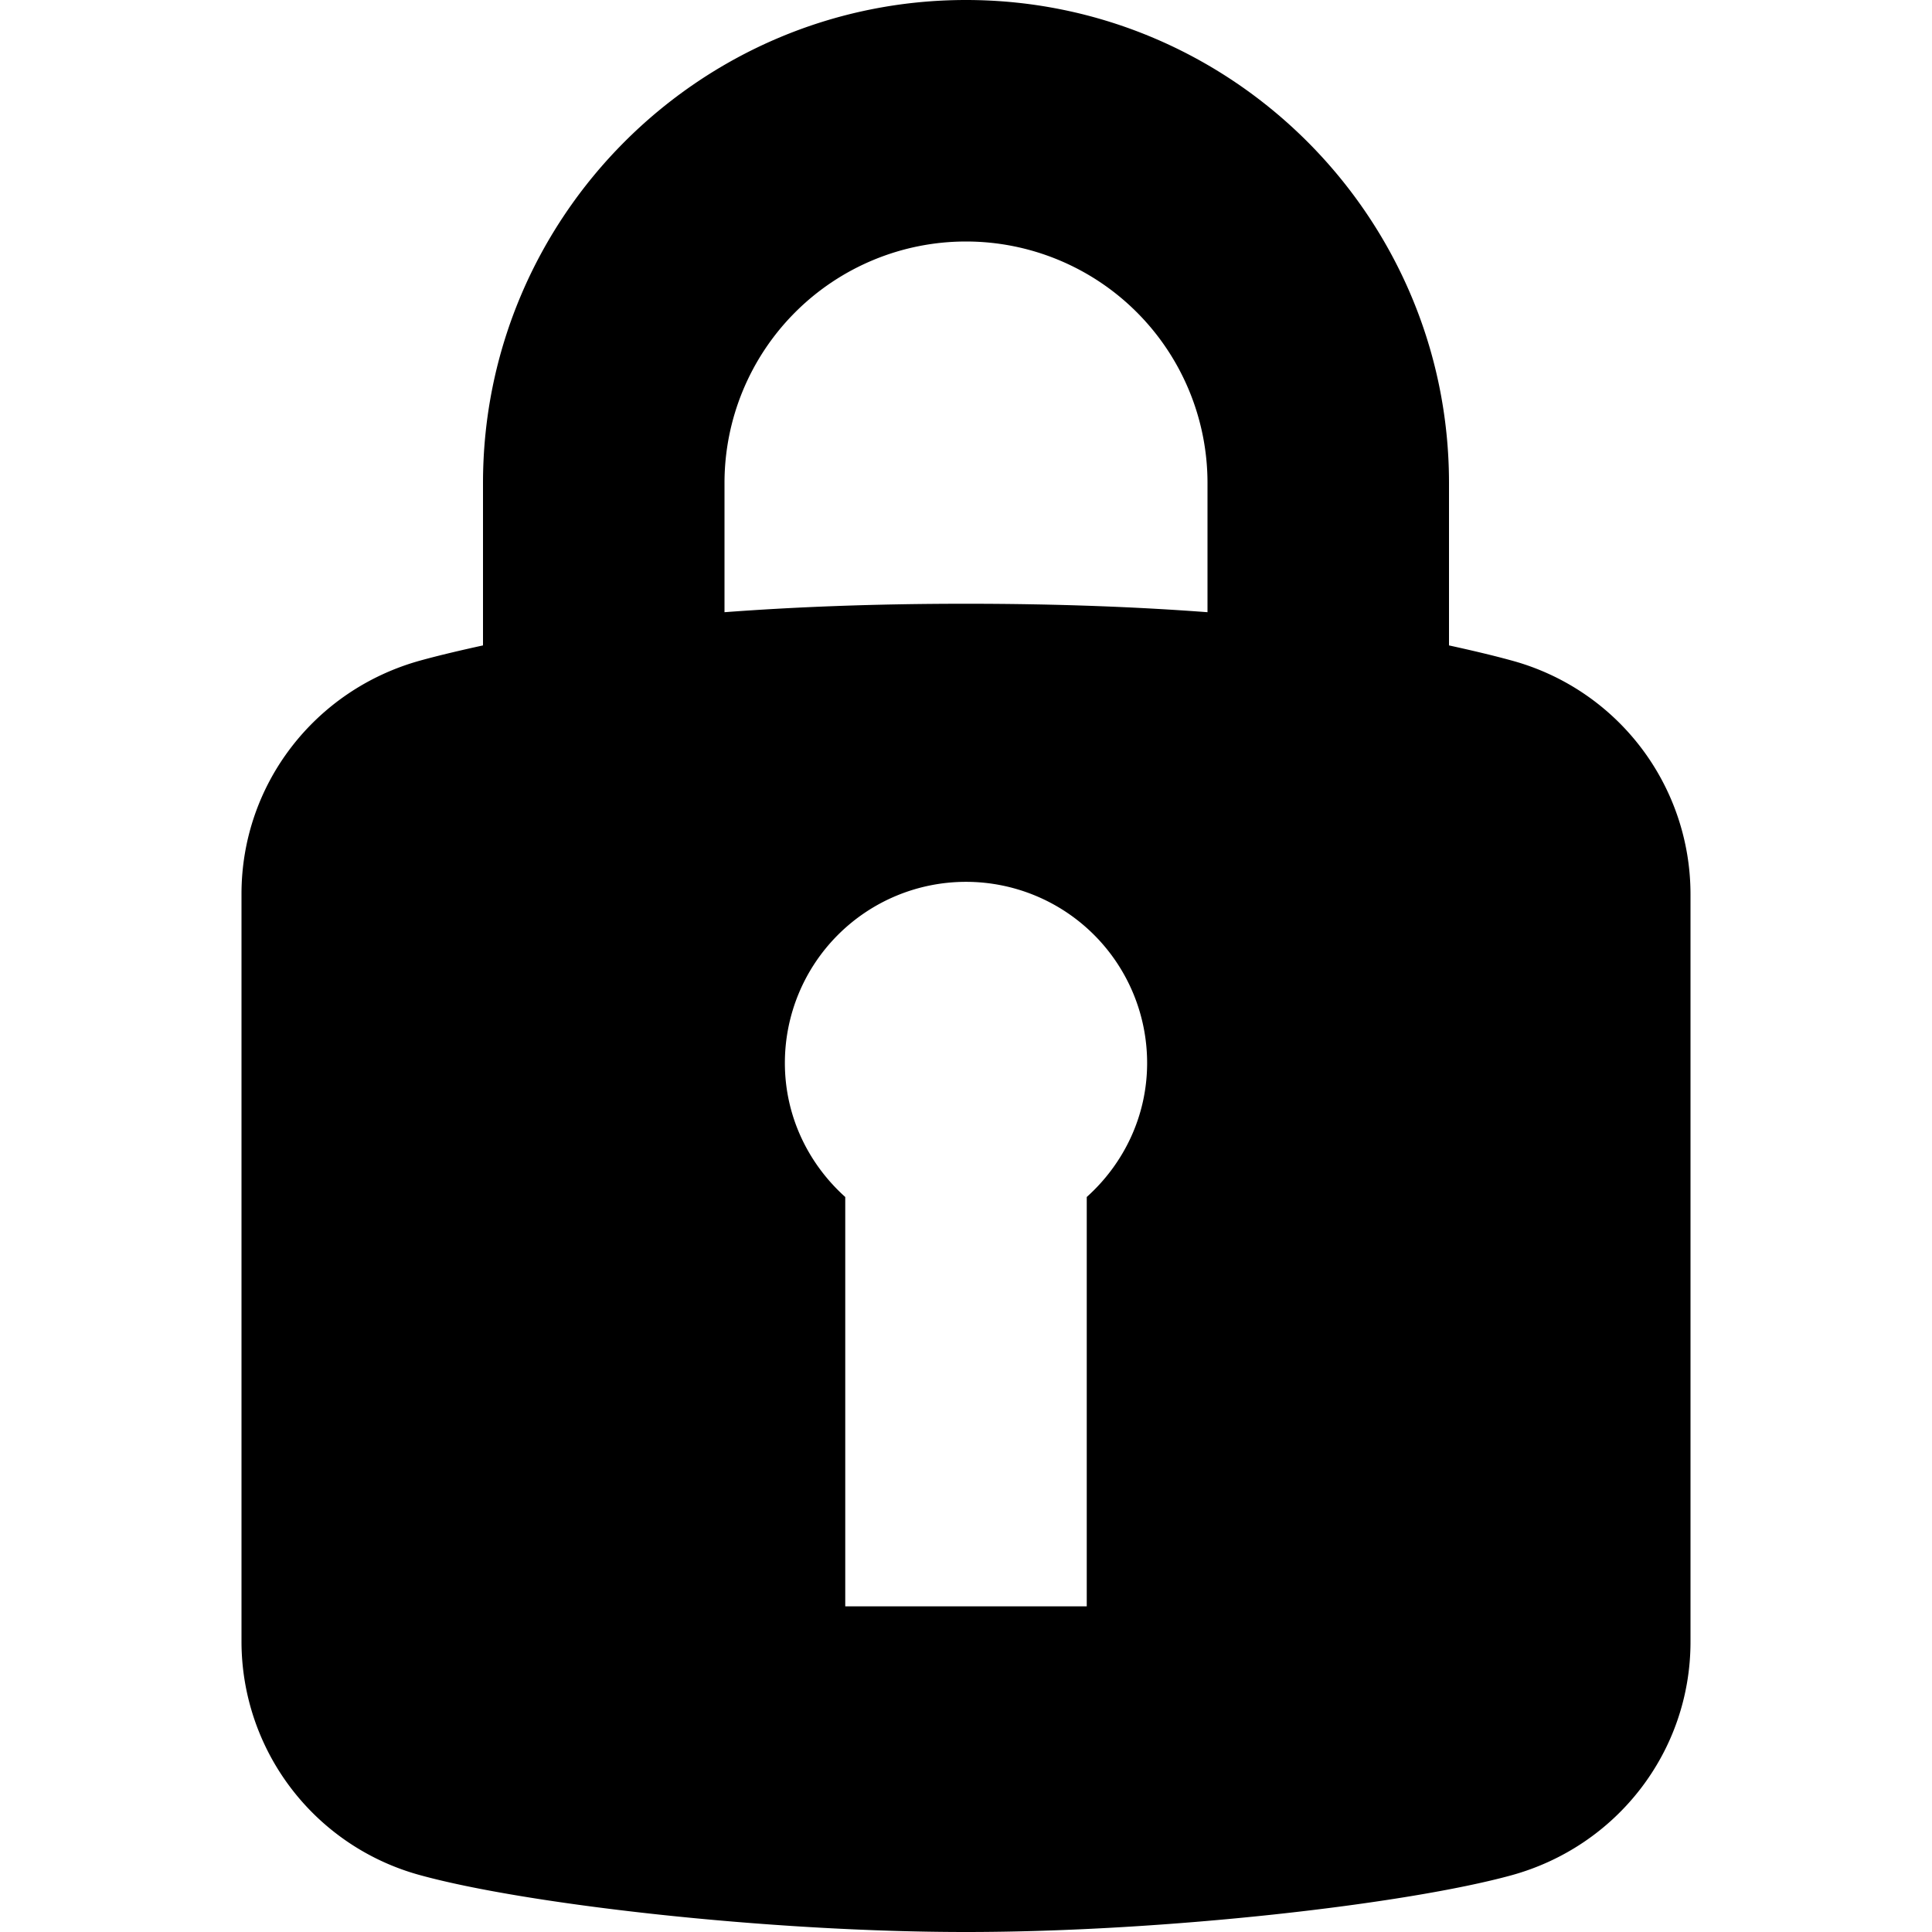 <svg width="16" height="16" fill="none" xmlns="http://www.w3.org/2000/svg">
  <path d="M9 9.913c.305-.274.5-.668.5-1.11a1.5 1.5 0 10-3 0c0 .442.195.836.5 1.11v3.39h2v-3.39zM6 4v1.07C6.573 5.027 7.229 5 8 5c.771 0 1.427.027 2 .07V4a2 2 0 00-4 0zm6.518 1.47A2.006 2.006 0 0114 7.403v6.194c0 .907-.608 1.692-1.482 1.933-.87.239-2.865.47-4.518.47-1.653 0-3.648-.231-4.518-.47A2.006 2.006 0 012 13.597V7.403c0-.907.608-1.692 1.482-1.933.156-.043.331-.084.518-.125V4c0-2.205 1.795-4 4-4s4 1.795 4 4v1.345c.187.041.362.082.518.125z" fill="#000"/>
</svg>
